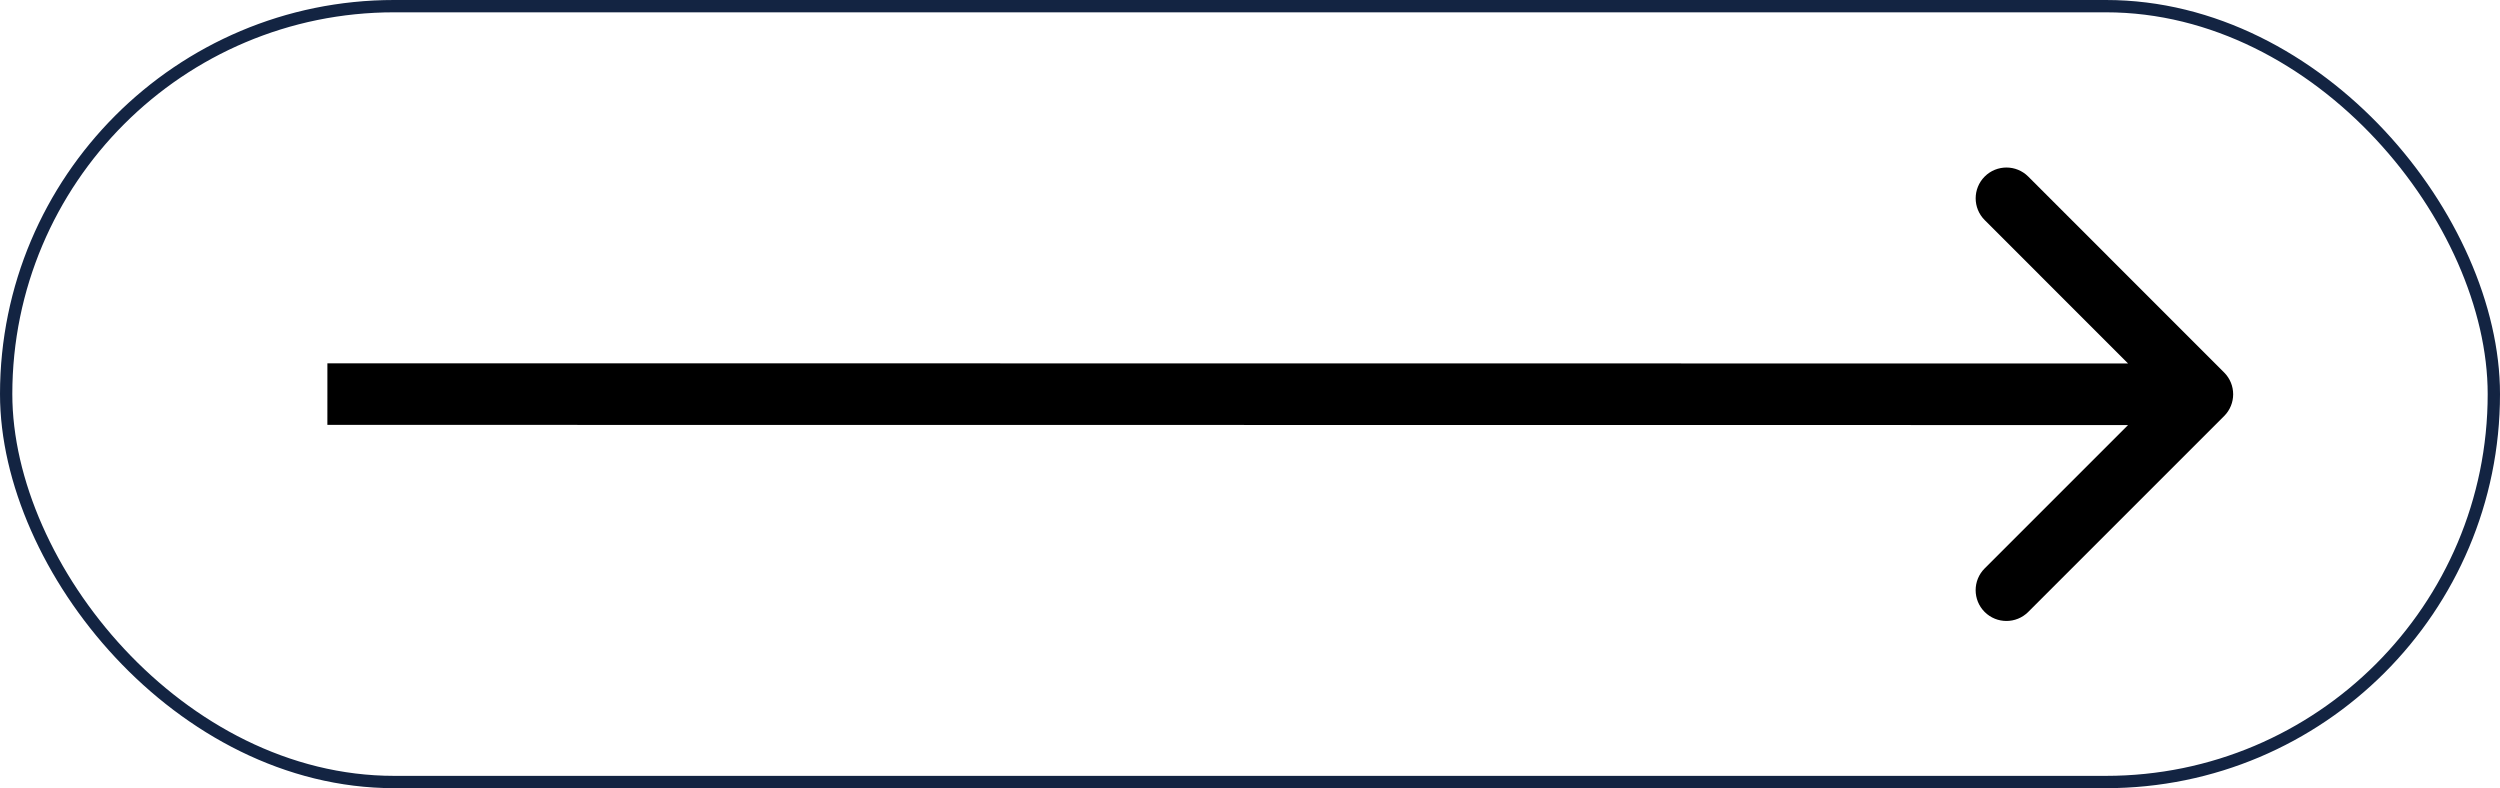 <svg width="203" height="64" viewBox="0 0 203 64" fill="none" xmlns="http://www.w3.org/2000/svg">
<rect x="0.5" y="0.5" width="202" height="63" rx="31.5" stroke="#132442"/>
<path d="M180.601 33.783C181.577 32.806 181.577 31.224 180.601 30.247L164.692 14.336C163.716 13.359 162.133 13.359 161.157 14.335C160.181 15.312 160.18 16.895 161.157 17.871L175.298 32.014L161.155 46.155C160.178 47.131 160.178 48.714 161.154 49.691C162.131 50.667 163.713 50.667 164.69 49.691L180.601 33.783ZM26.584 32L26.583 34.5L178.833 34.515L178.833 32.015L178.833 29.515L26.584 29.5L26.584 32Z" fill="black"/>
</svg>
